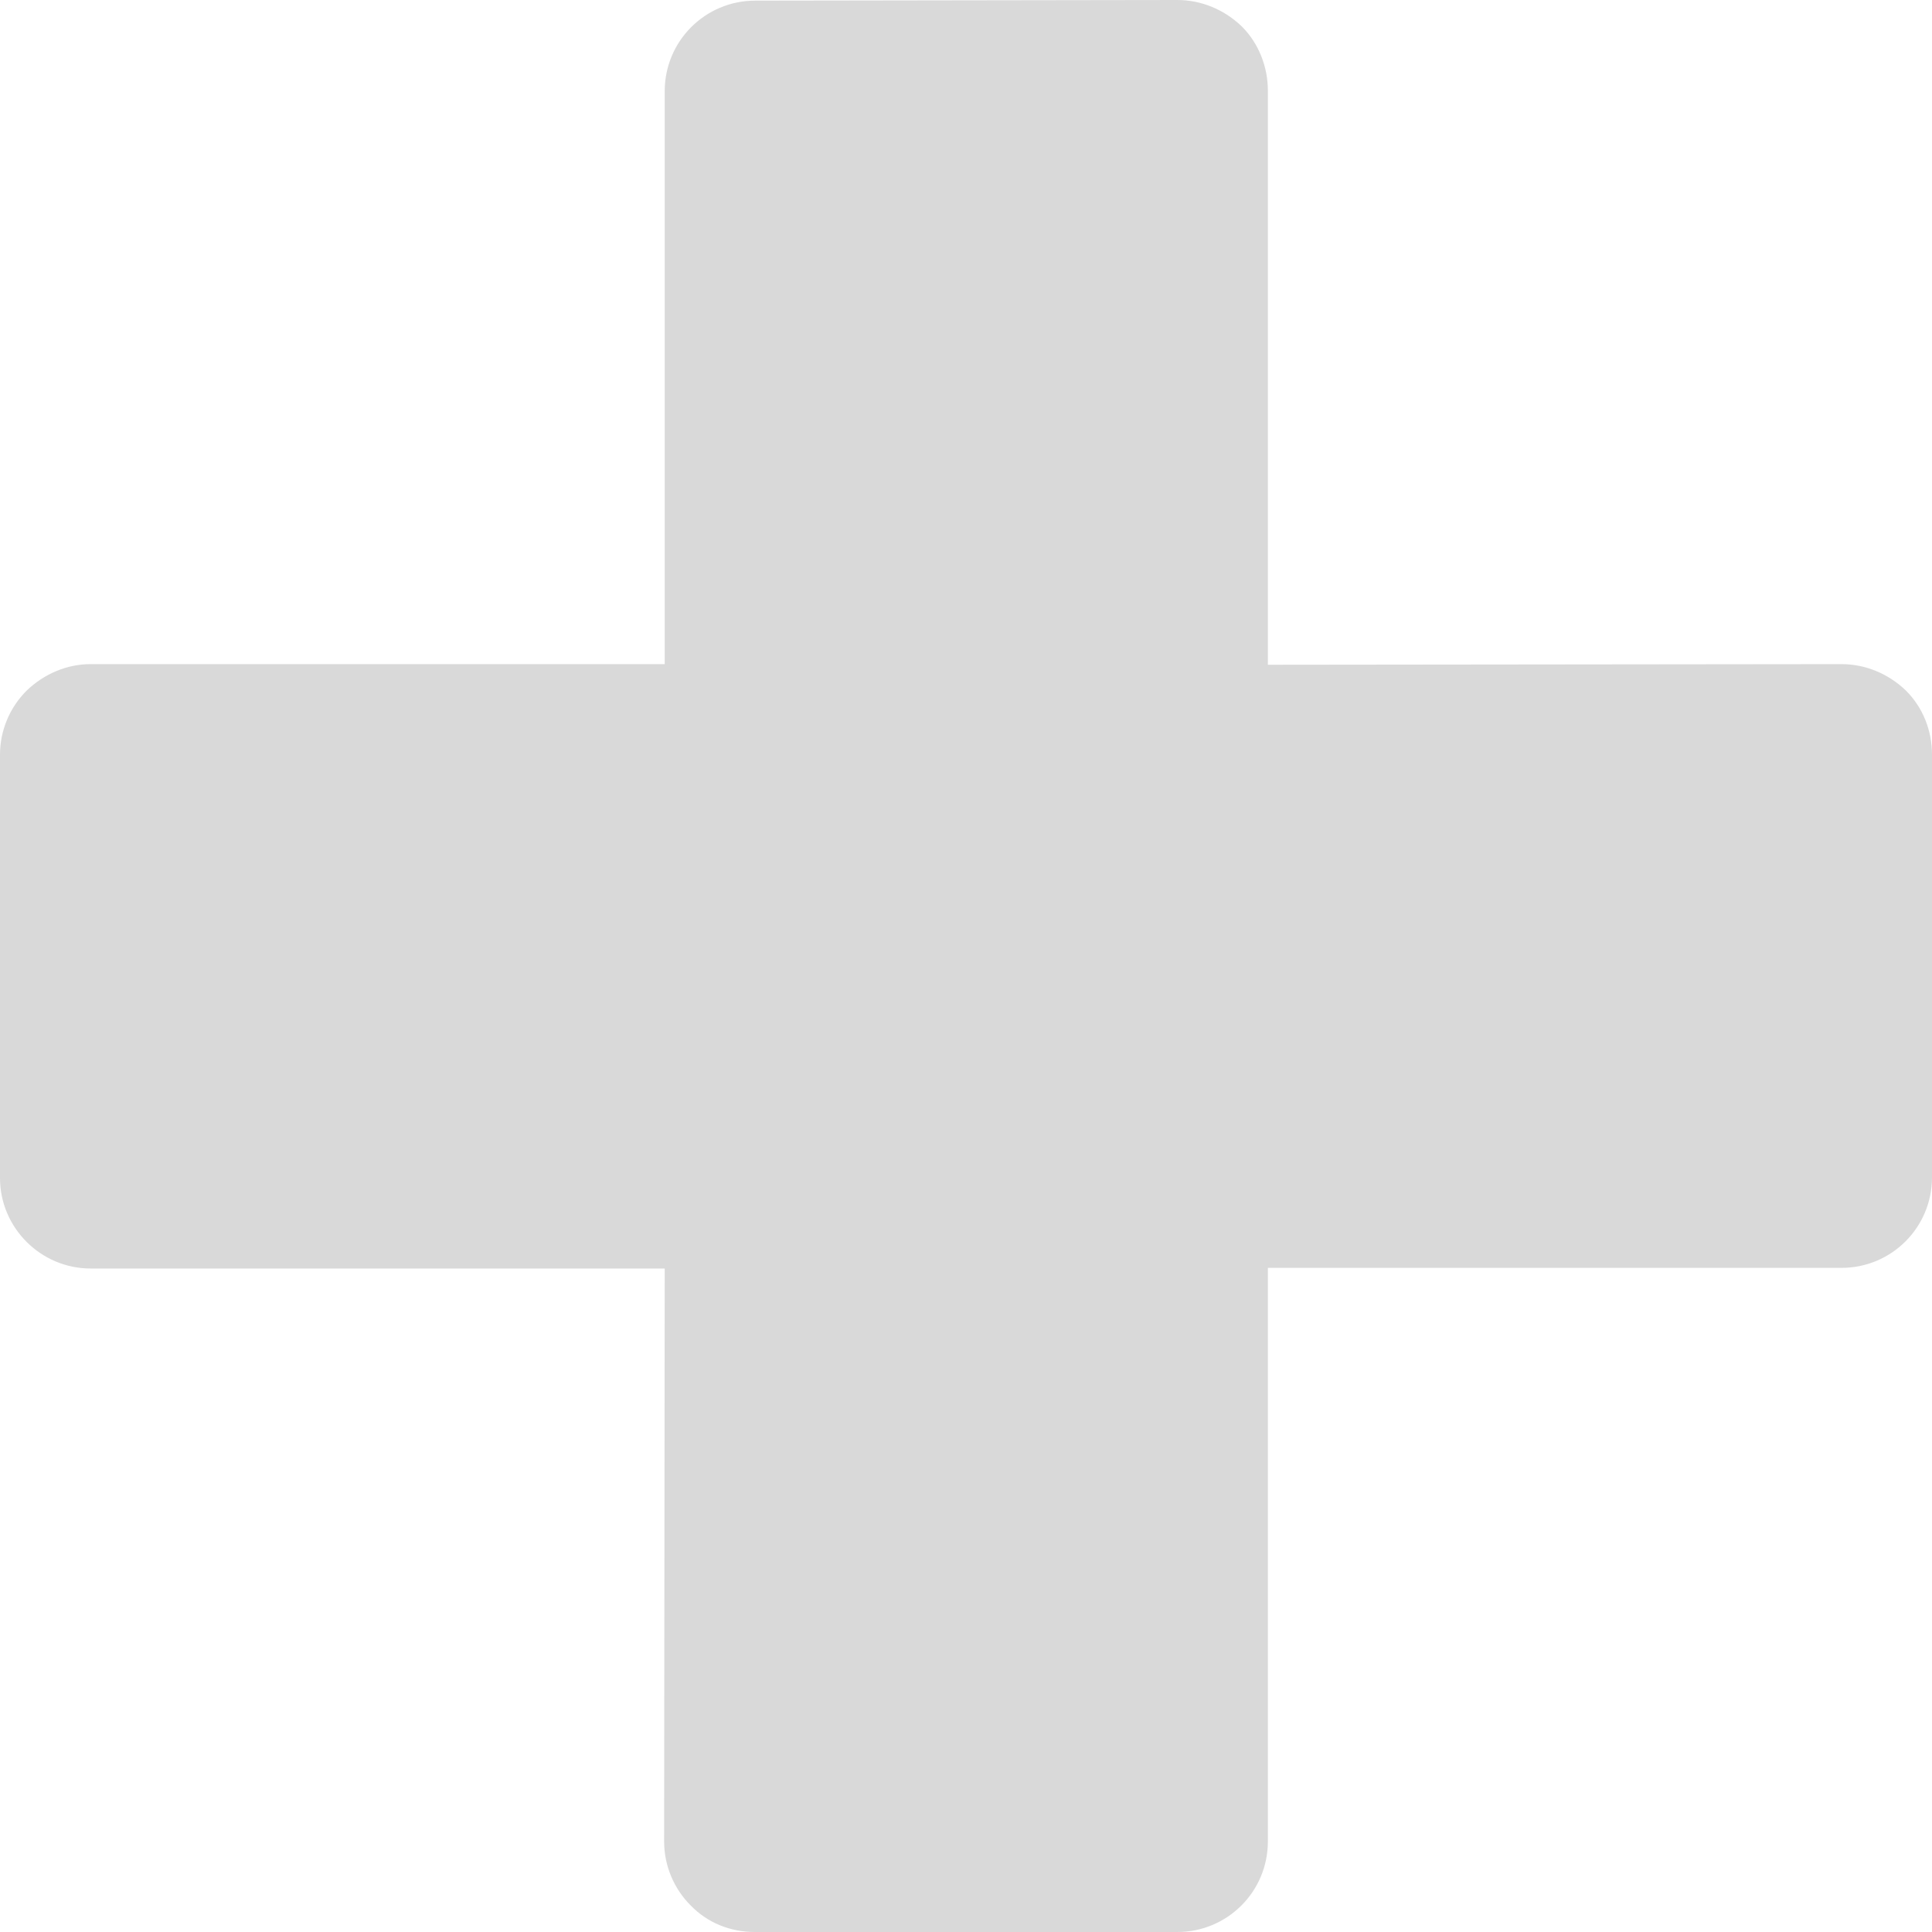 <svg width="160" height="160" viewBox="0 0 160 160" fill="none" xmlns="http://www.w3.org/2000/svg">
<path d="M97.5 0C99.499 5.62207e-05 101.402 0.801 102.852 2.201C104.25 3.601 105 5.551 105 7.5V55.052L152.5 55C154.499 55 156.402 55.801 157.852 57.201C159.25 58.601 160 60.501 160 62.5V97.5C160 101.65 156.65 105 152.5 105H105V152.5C105 156.65 101.65 160 97.5 160H62.5C60.501 160 58.601 159.251 57.199 157.801C55.801 156.402 55 154.5 55 152.5L55.049 105.052H7.5C3.401 105.052 0 101.701 0 97.552V62.5C2.76967e-05 60.501 0.801 58.601 2.199 57.201C3.65 55.801 5.55 55 7.5 55H55.049V7.552C55.049 3.401 58.401 0.052 62.549 0.052L97.5 0Z" fill="#D9D9D9"/>
</svg>
